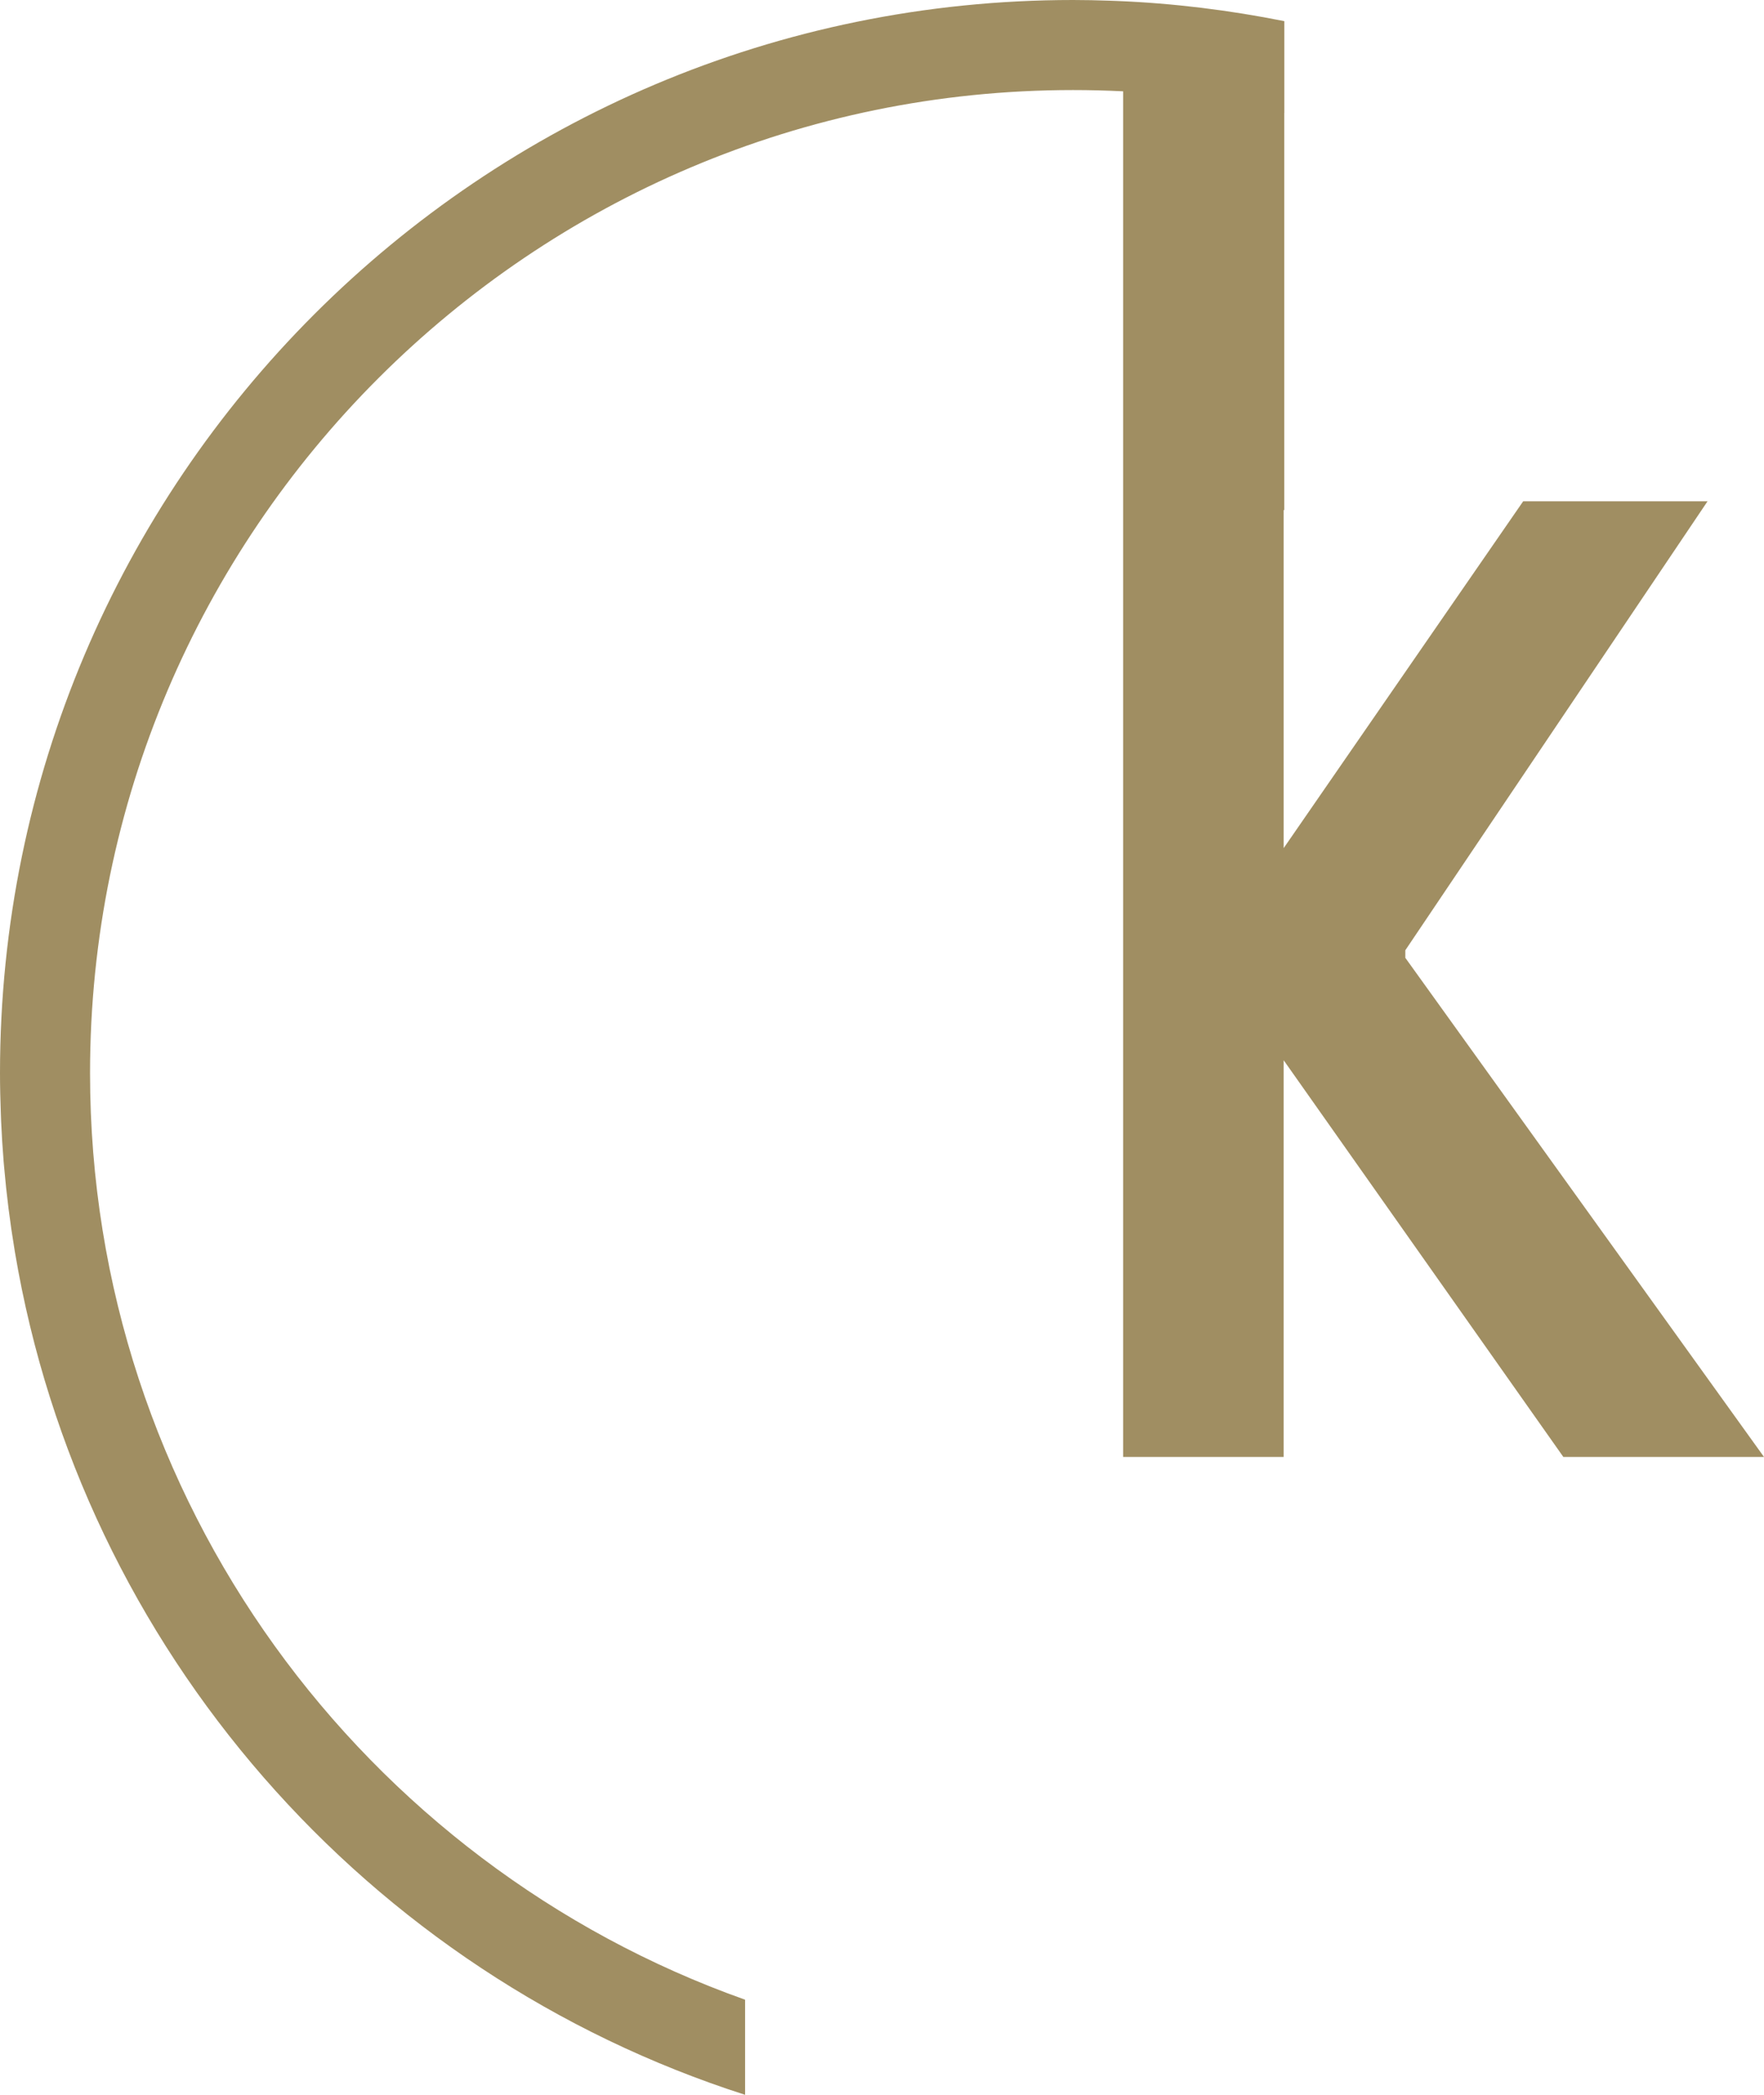 <svg version="1.1" id="图层_1" x="0px" y="0px" width="147.953px" height="175.692px" viewBox="0 0 147.953 175.692" enable-background="new 0 0 147.953 175.692" xml:space="preserve" xmlns="http://www.w3.org/2000/svg" xmlns:xlink="http://www.w3.org/1999/xlink" xmlns:xml="http://www.w3.org/XML/1998/namespace">
  <path fill="#A08E62" d="M7.552,90C7.552,44.538,44.538,7.553,90,7.553c1.409,0,2.811,0.036,4.201,0.105V41.95v0.091v0.734v8.794
	v70.625h13.465V88.924l23.457,33.271h16.83l-30.084-41.863v-0.632l25.35-37.658h-15.463l-20.09,29.092V51.569v-8.794h0.051v-1.631
	V9.475c0.002,0,0.004,0.001,0.005,0.001V1.774c-4.581-0.915-9.28-1.504-14.083-1.695c-0.204-0.008-0.408-0.017-0.611-0.022
	C92.021,0.023,91.013,0,90,0C40.294,0,0,40.294,0,90c0,1.147,0.029,2.288,0.071,3.426c0.008,0.21,0.015,0.421,0.023,0.63
	c0.05,1.117,0.119,2.23,0.209,3.336c0.012,0.145,0.026,0.288,0.038,0.432c0.205,2.374,0.502,4.723,0.887,7.04
	c0.007,0.044,0.014,0.087,0.021,0.131c5.604,33.408,29.615,60.557,61.245,70.698v-7.977C30.518,156.365,7.552,125.82,7.552,90z" class="color c1"/>
</svg>